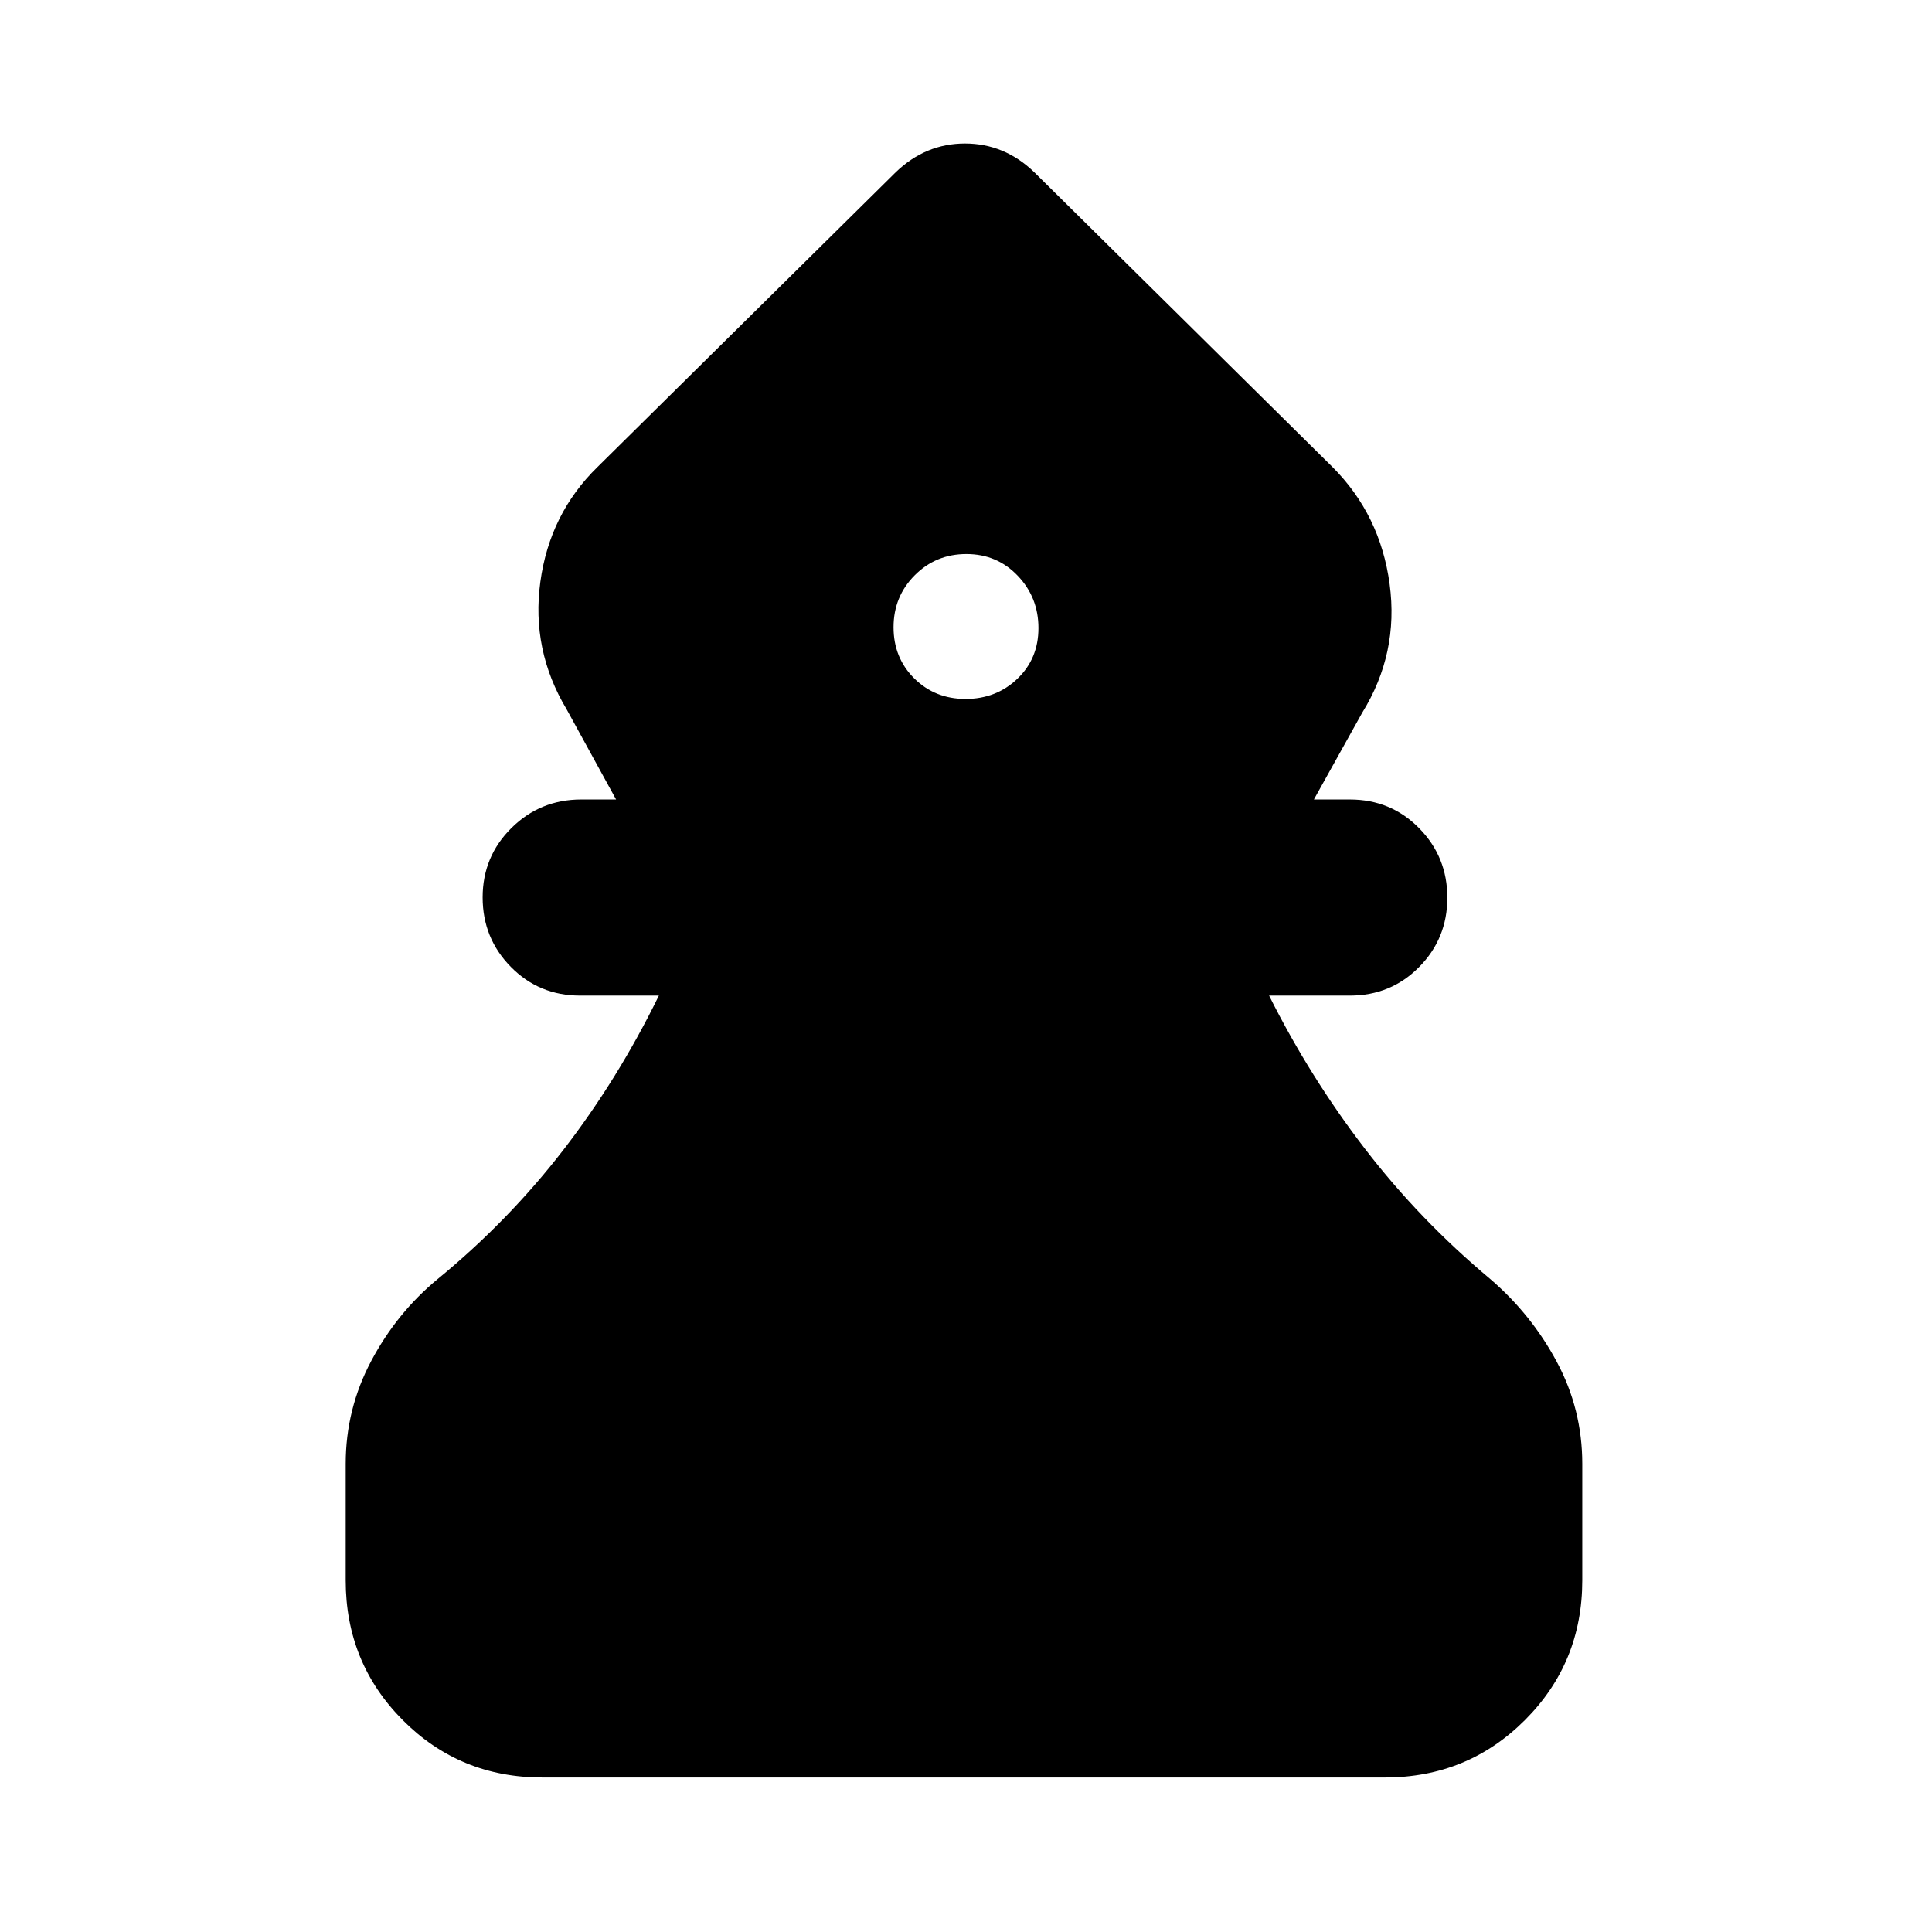 <svg xmlns="http://www.w3.org/2000/svg" height="20" viewBox="0 -960 960 960" width="20"><path d="M269.5-76.78q-41.02 0-69.37-28.5t-28.35-69.5v-57.83q0-27.3 12.74-51.24 12.74-23.93 32.96-40.59 35.22-28.91 62.41-64.13 27.2-35.21 47.5-76.73h-39.13q-20.39 0-34.41-14.25-14.03-14.25-14.03-34.54 0-20.3 14.31-34.48 14.31-14.17 34.7-14.17h17.3l-24.61-44.87q-17.65-29.48-13.02-63.3 4.63-33.83 28.41-57.05l148.2-146.48q14.82-14.26 34.4-14.26t34.4 14.26l148.18 146.48q23.78 23.79 28.41 58.18 4.63 34.39-13.59 63.87l-24.04 43.17h17.87q20.39 0 34.41 14.25 14.03 14.24 14.03 34.54 0 20.3-14.03 34.47-14.02 14.18-34.41 14.18h-40.13q20.3 40.52 47.5 75.95 27.19 35.44 62.41 64.91 20.39 17.51 33.04 41.12 12.66 23.6 12.66 50.71v57.83q0 41-28.51 69.5t-69.53 28.5H269.5ZM479.79-612.7q15.21 0 25.71-10 10.5-10.01 10.5-25.22 0-15.21-10.29-25.99-10.29-10.79-25.5-10.79t-25.71 10.58Q444-663.55 444-648.34t10.29 25.43q10.29 10.21 25.5 10.21Z"/></svg>